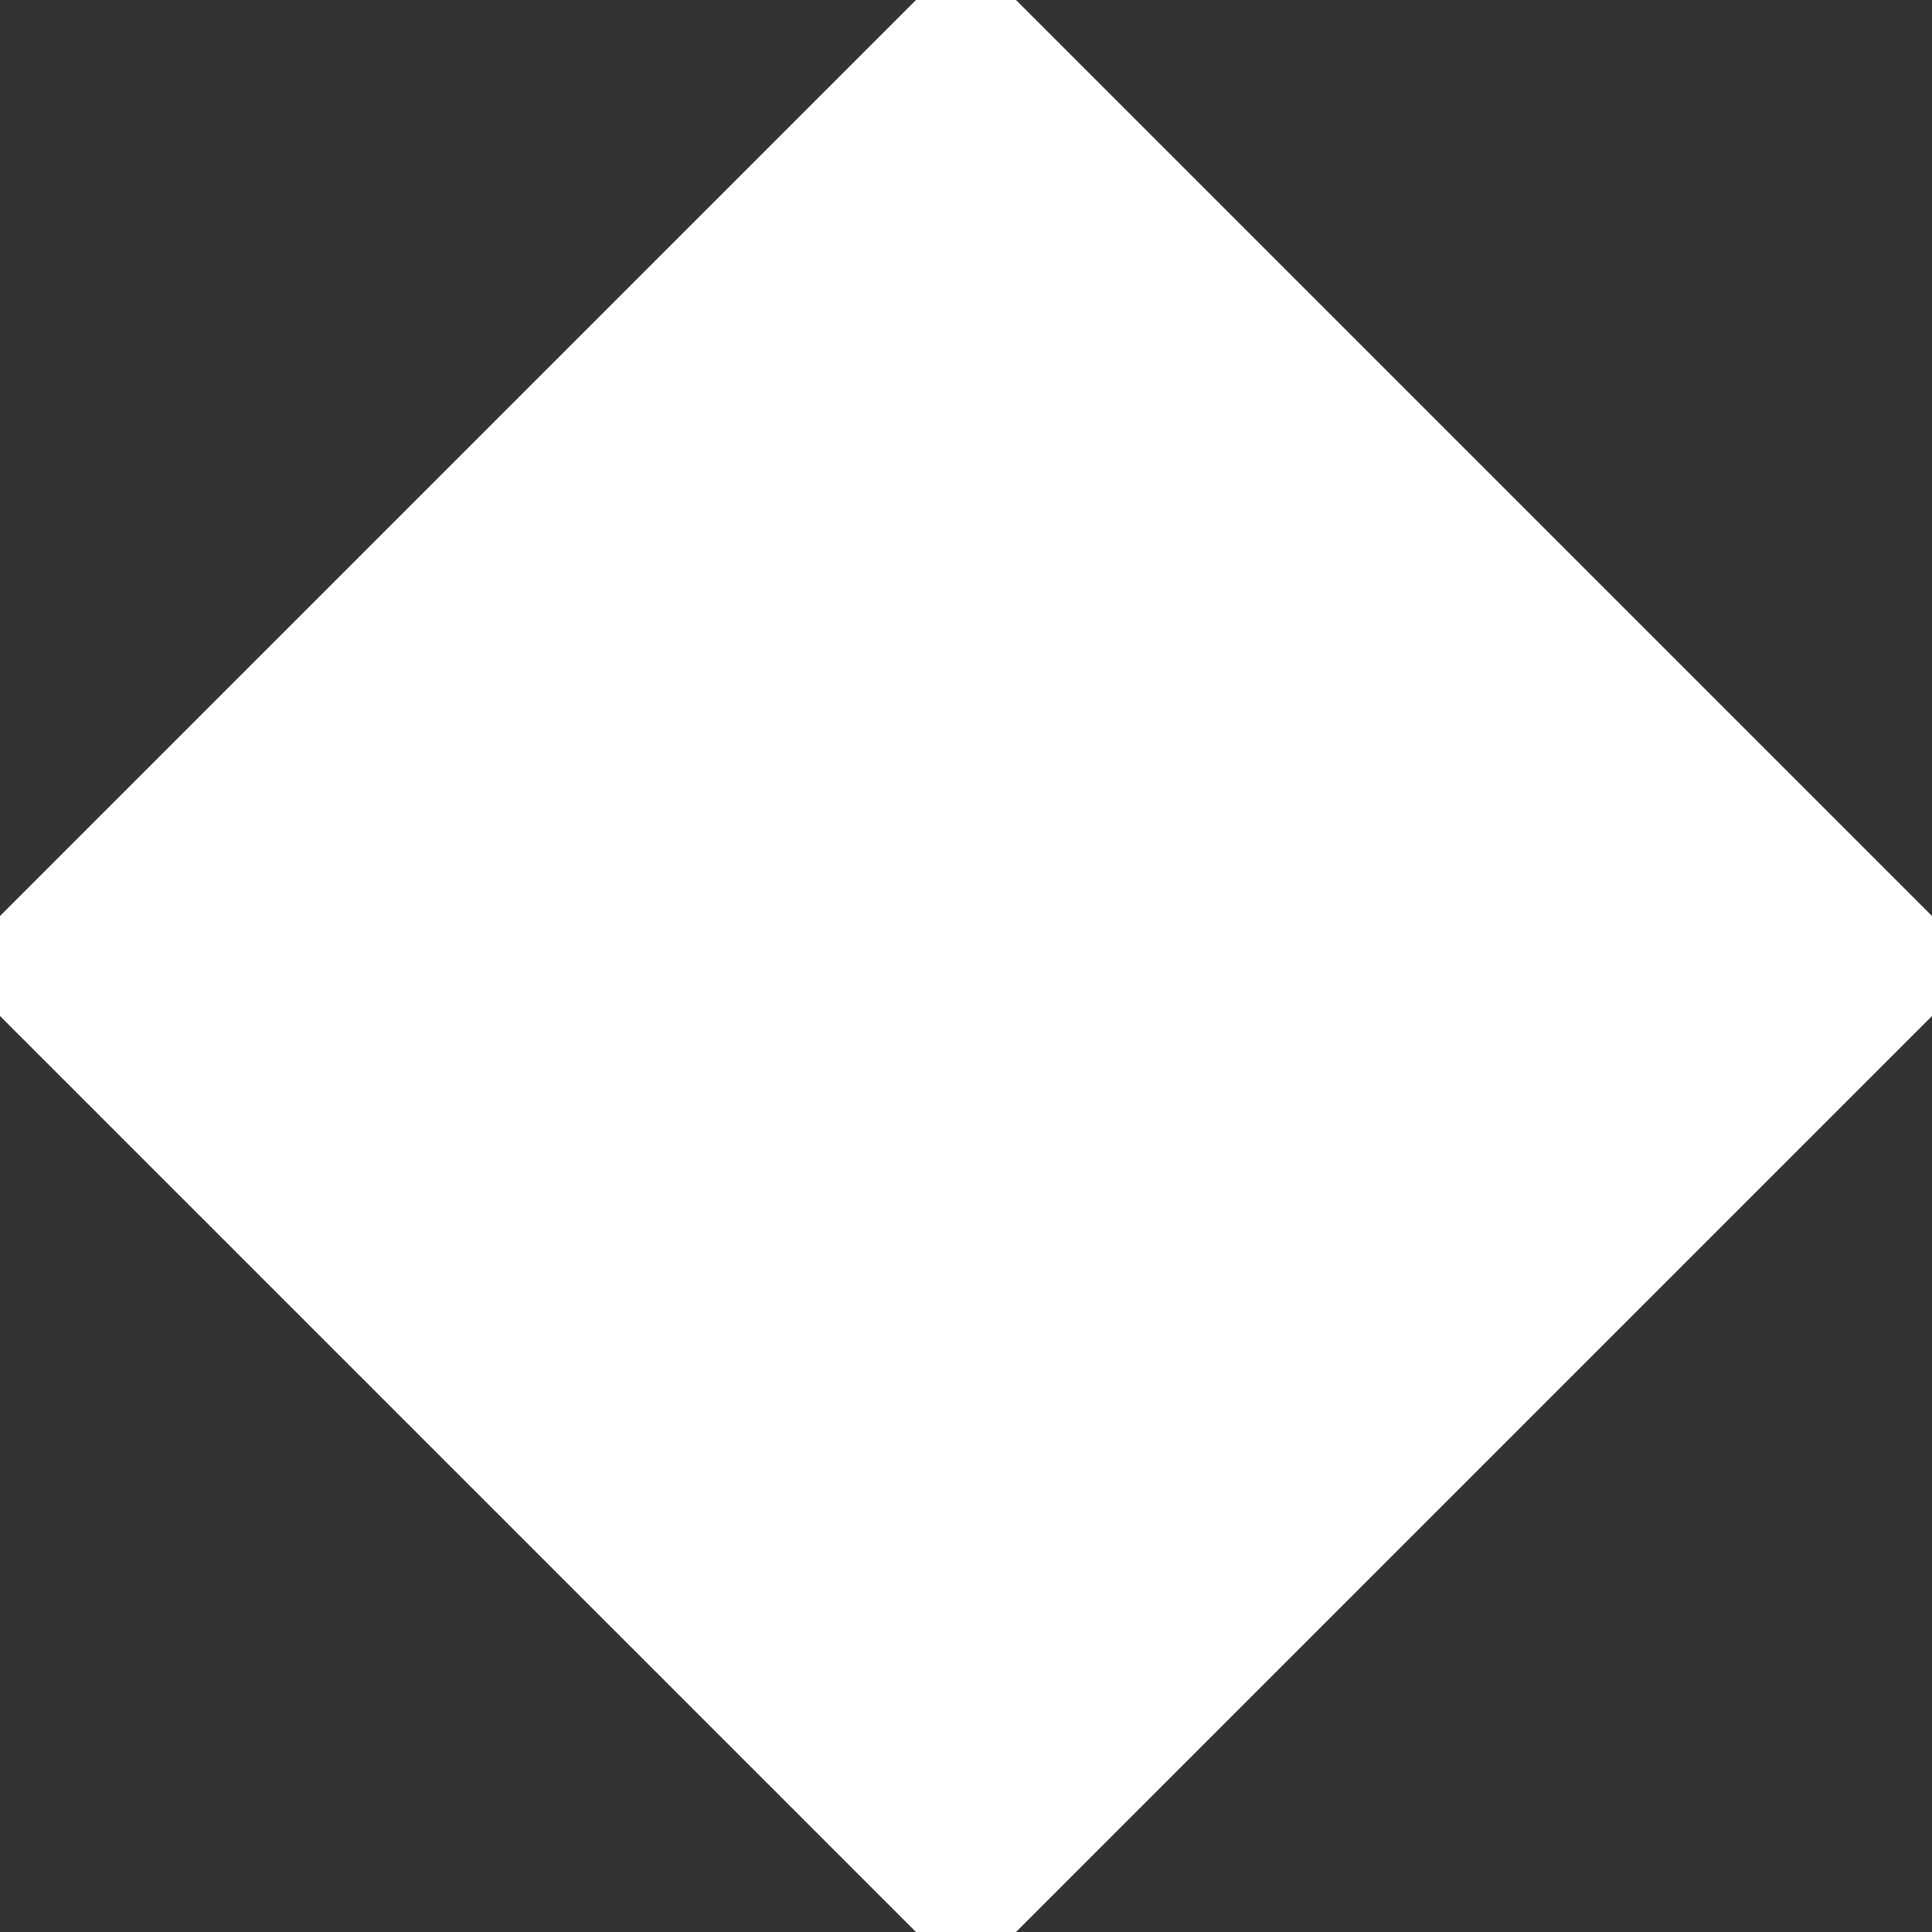 <svg xmlns="http://www.w3.org/2000/svg" viewBox="0 0 512 512">
    <rect x="0" y="0" width="512" height="512" fill="#333333" stroke="none"/>
    <polygon style="fill:none;stroke:white;stroke-width:64;" points="256 32, 480 256, 256 480, 32 256" />
    <polygon style="fill:white;" points="256 32, 480 256, 256 480, 32 256" />
</svg>